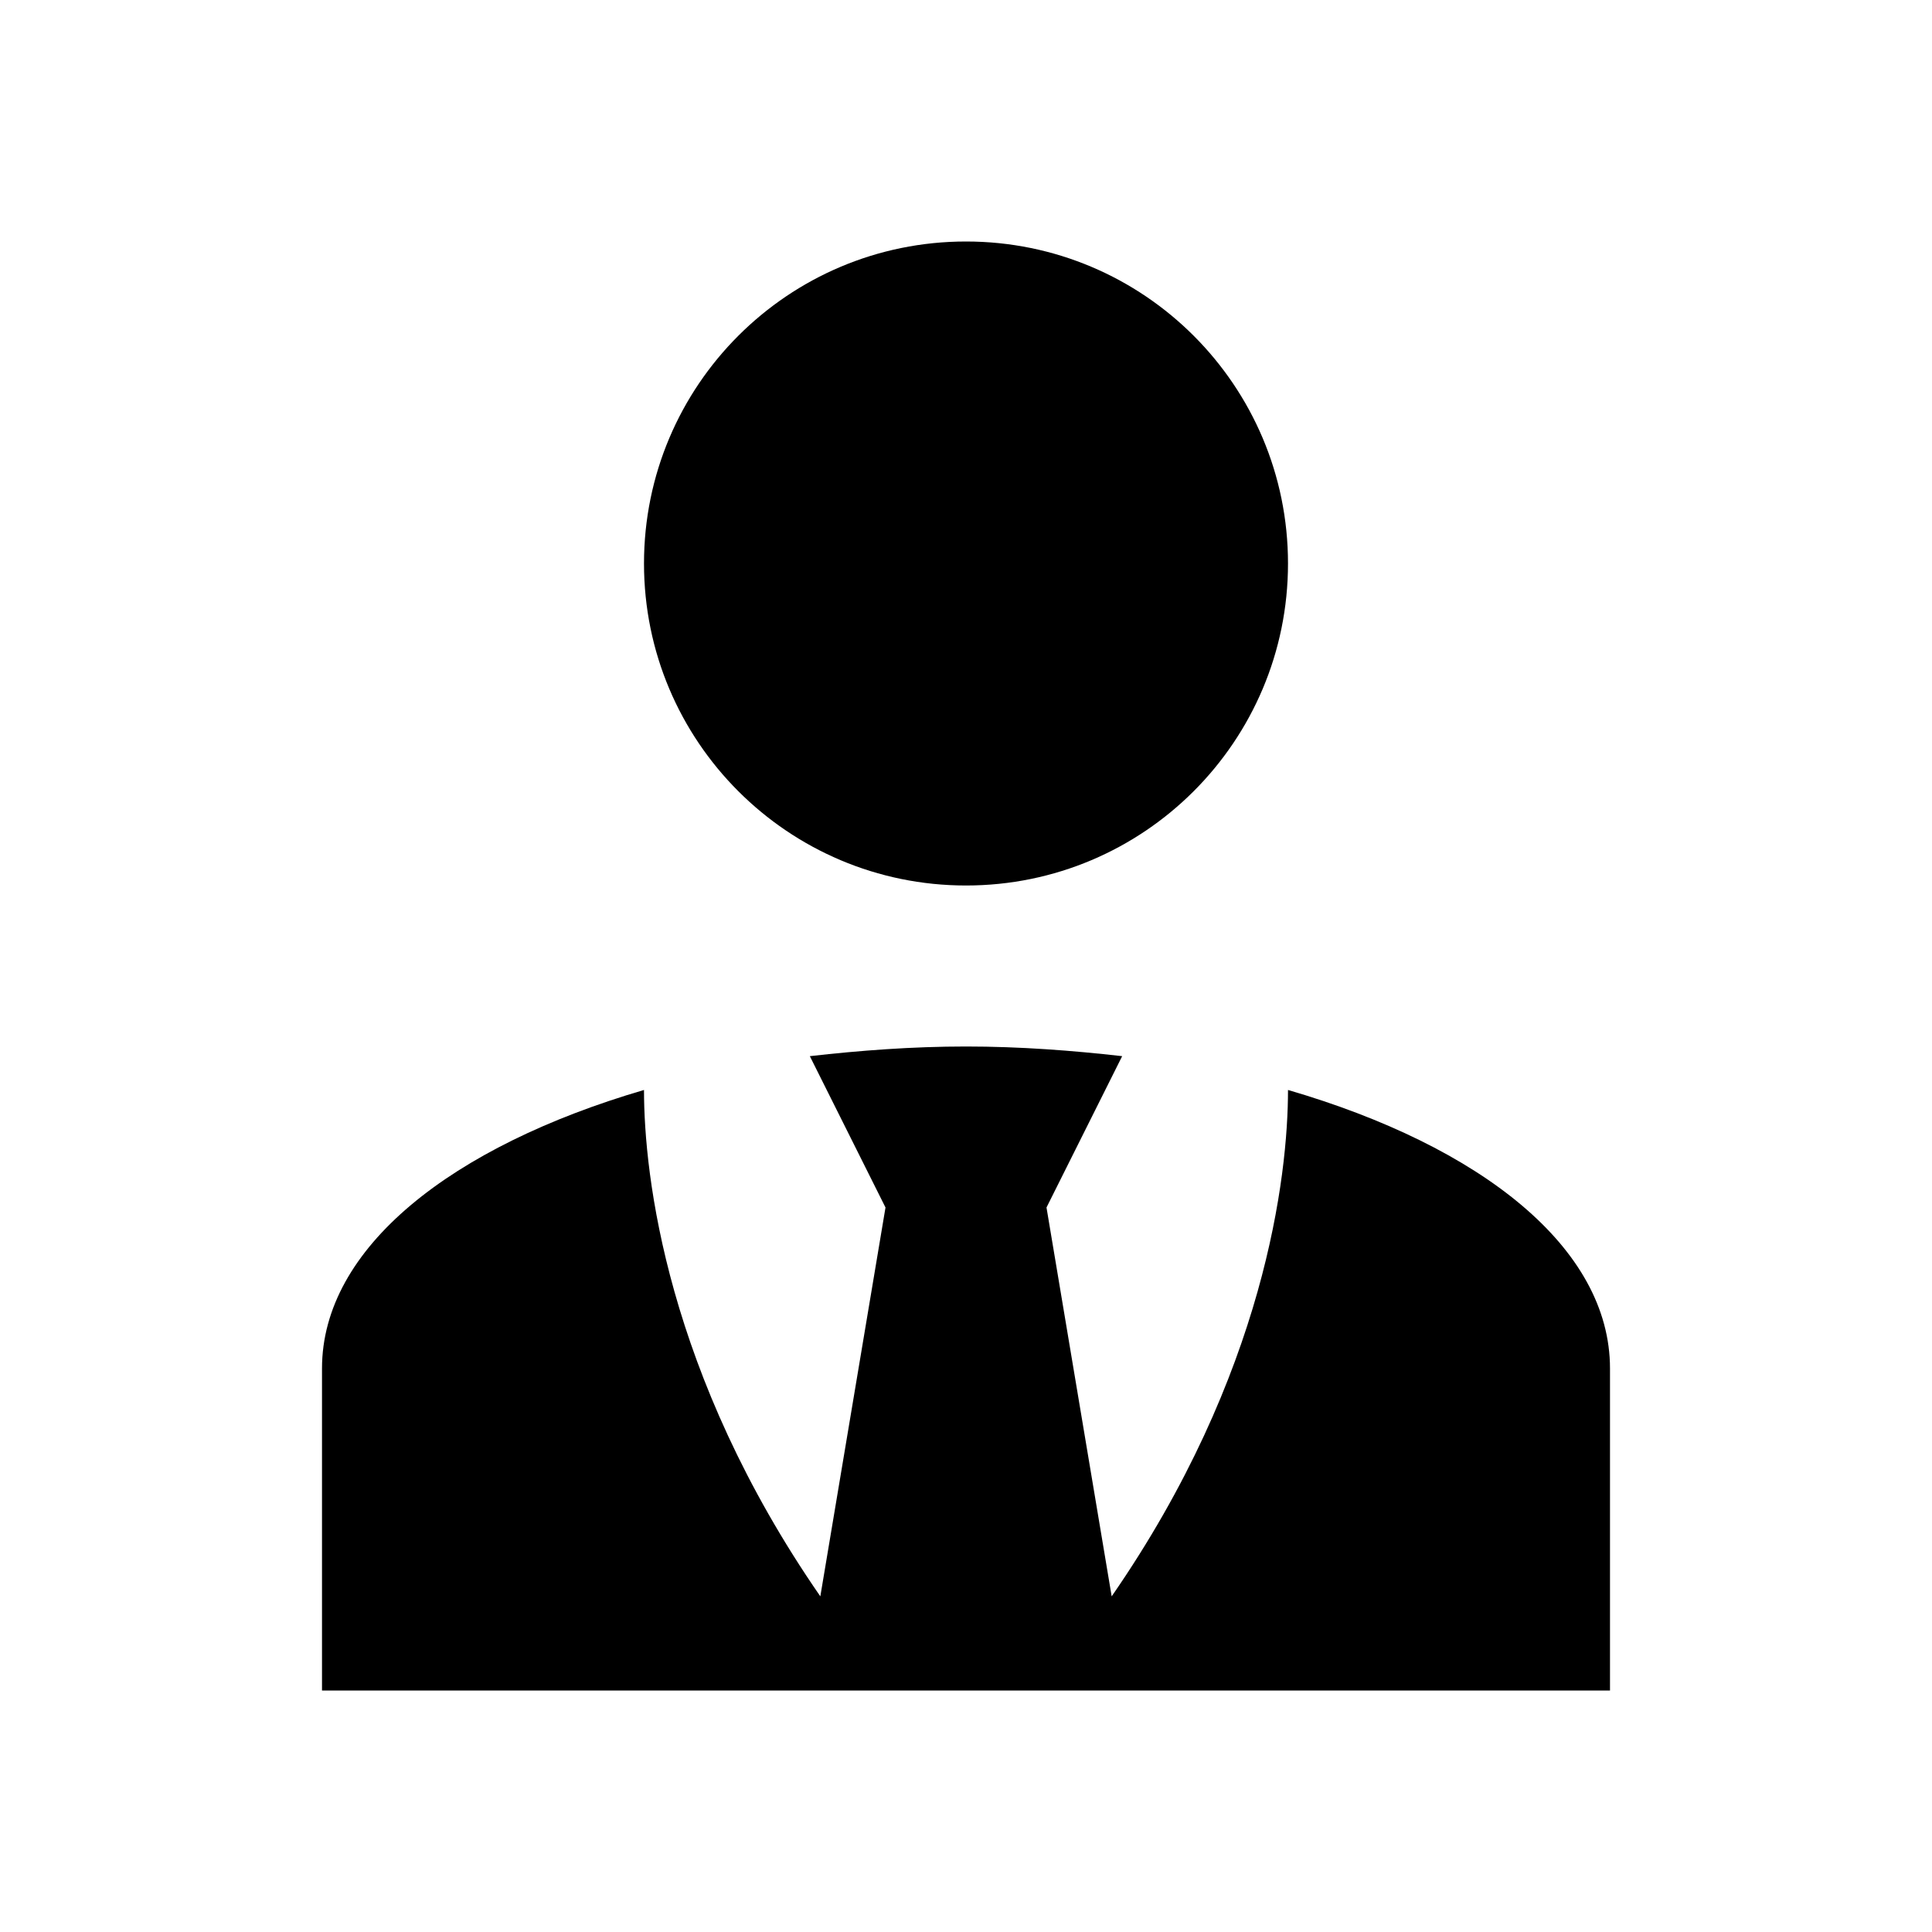 <svg width="30" height="30" viewBox="0 0 30 30" fill="none" xmlns="http://www.w3.org/2000/svg">
<g id="mdi:account-tie">
<path id="Vector" d="M15 3.75C17.762 3.75 20 5.987 20 8.75C20 11.512 17.762 13.75 15 13.75C12.238 13.75 10 11.512 10 8.75C10 5.987 12.238 3.75 15 3.75ZM20 16.925C20 18.25 19.65 21.337 17.262 24.788L16.25 18.75L17.425 16.4C16.65 16.312 15.838 16.25 15 16.25C14.162 16.25 13.35 16.312 12.575 16.4L13.75 18.75L12.738 24.788C10.35 21.337 10 18.25 10 16.925C7.013 17.8 5 19.375 5 21.25V26.25H25V21.25C25 19.375 23 17.8 20 16.925Z" fill="black"/>
</g>
</svg>